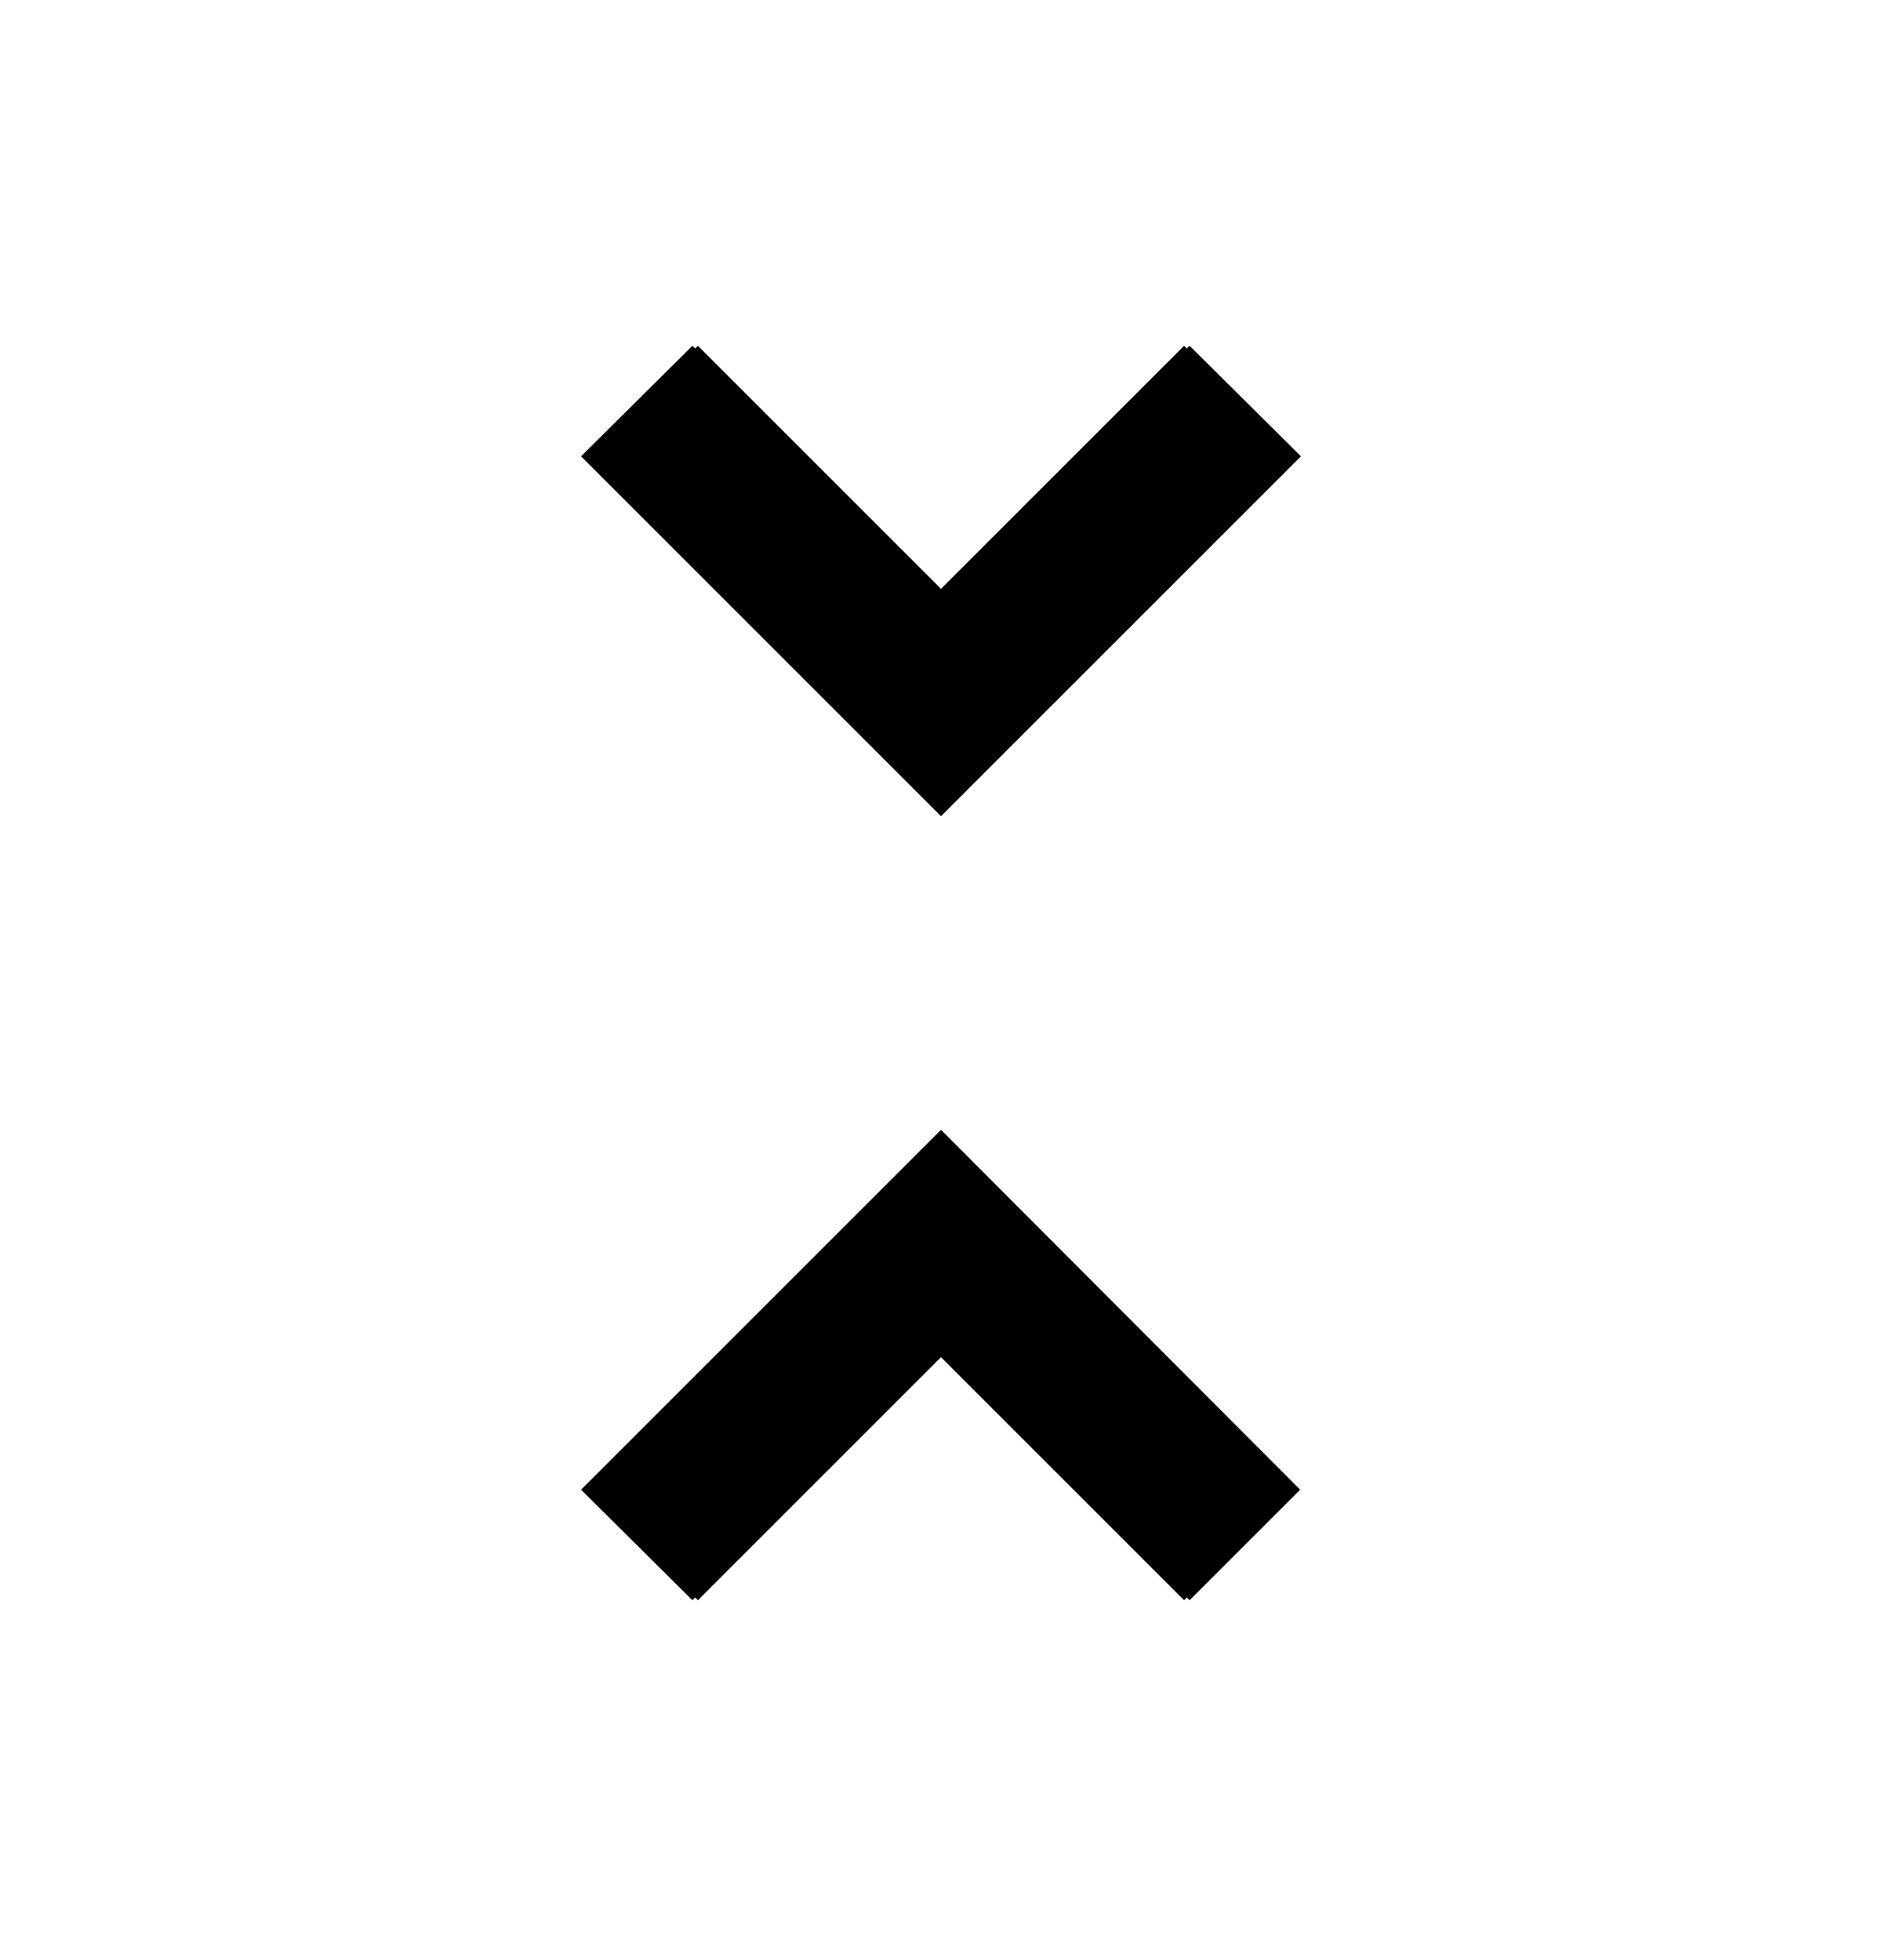 <svg xmlns="http://www.w3.org/2000/svg" width="24" height="25" viewBox="0 0 24 25"><path fill-rule="evenodd" d="M7.41 19l1.42 1.41L12 17.24l3.17 3.17L16.58 19 12 14.41 7.41 19zm9.18-13.18l-1.42-1.41L12 7.58 8.83 4.41 7.41 5.82 12 10.41l4.59-4.59z" clip-rule="evenodd"/><path d="M8.9 20.41l-1.4-1.4 4.5-4.5 4.5 4.5-1.4 1.4-3.1-3.1-3.1 3.1zm3.1-10.1l-4.5-4.5 1.4-1.4 3.1 3.1 3.1-3.1 1.4 1.4-4.5 4.5z"/></svg>